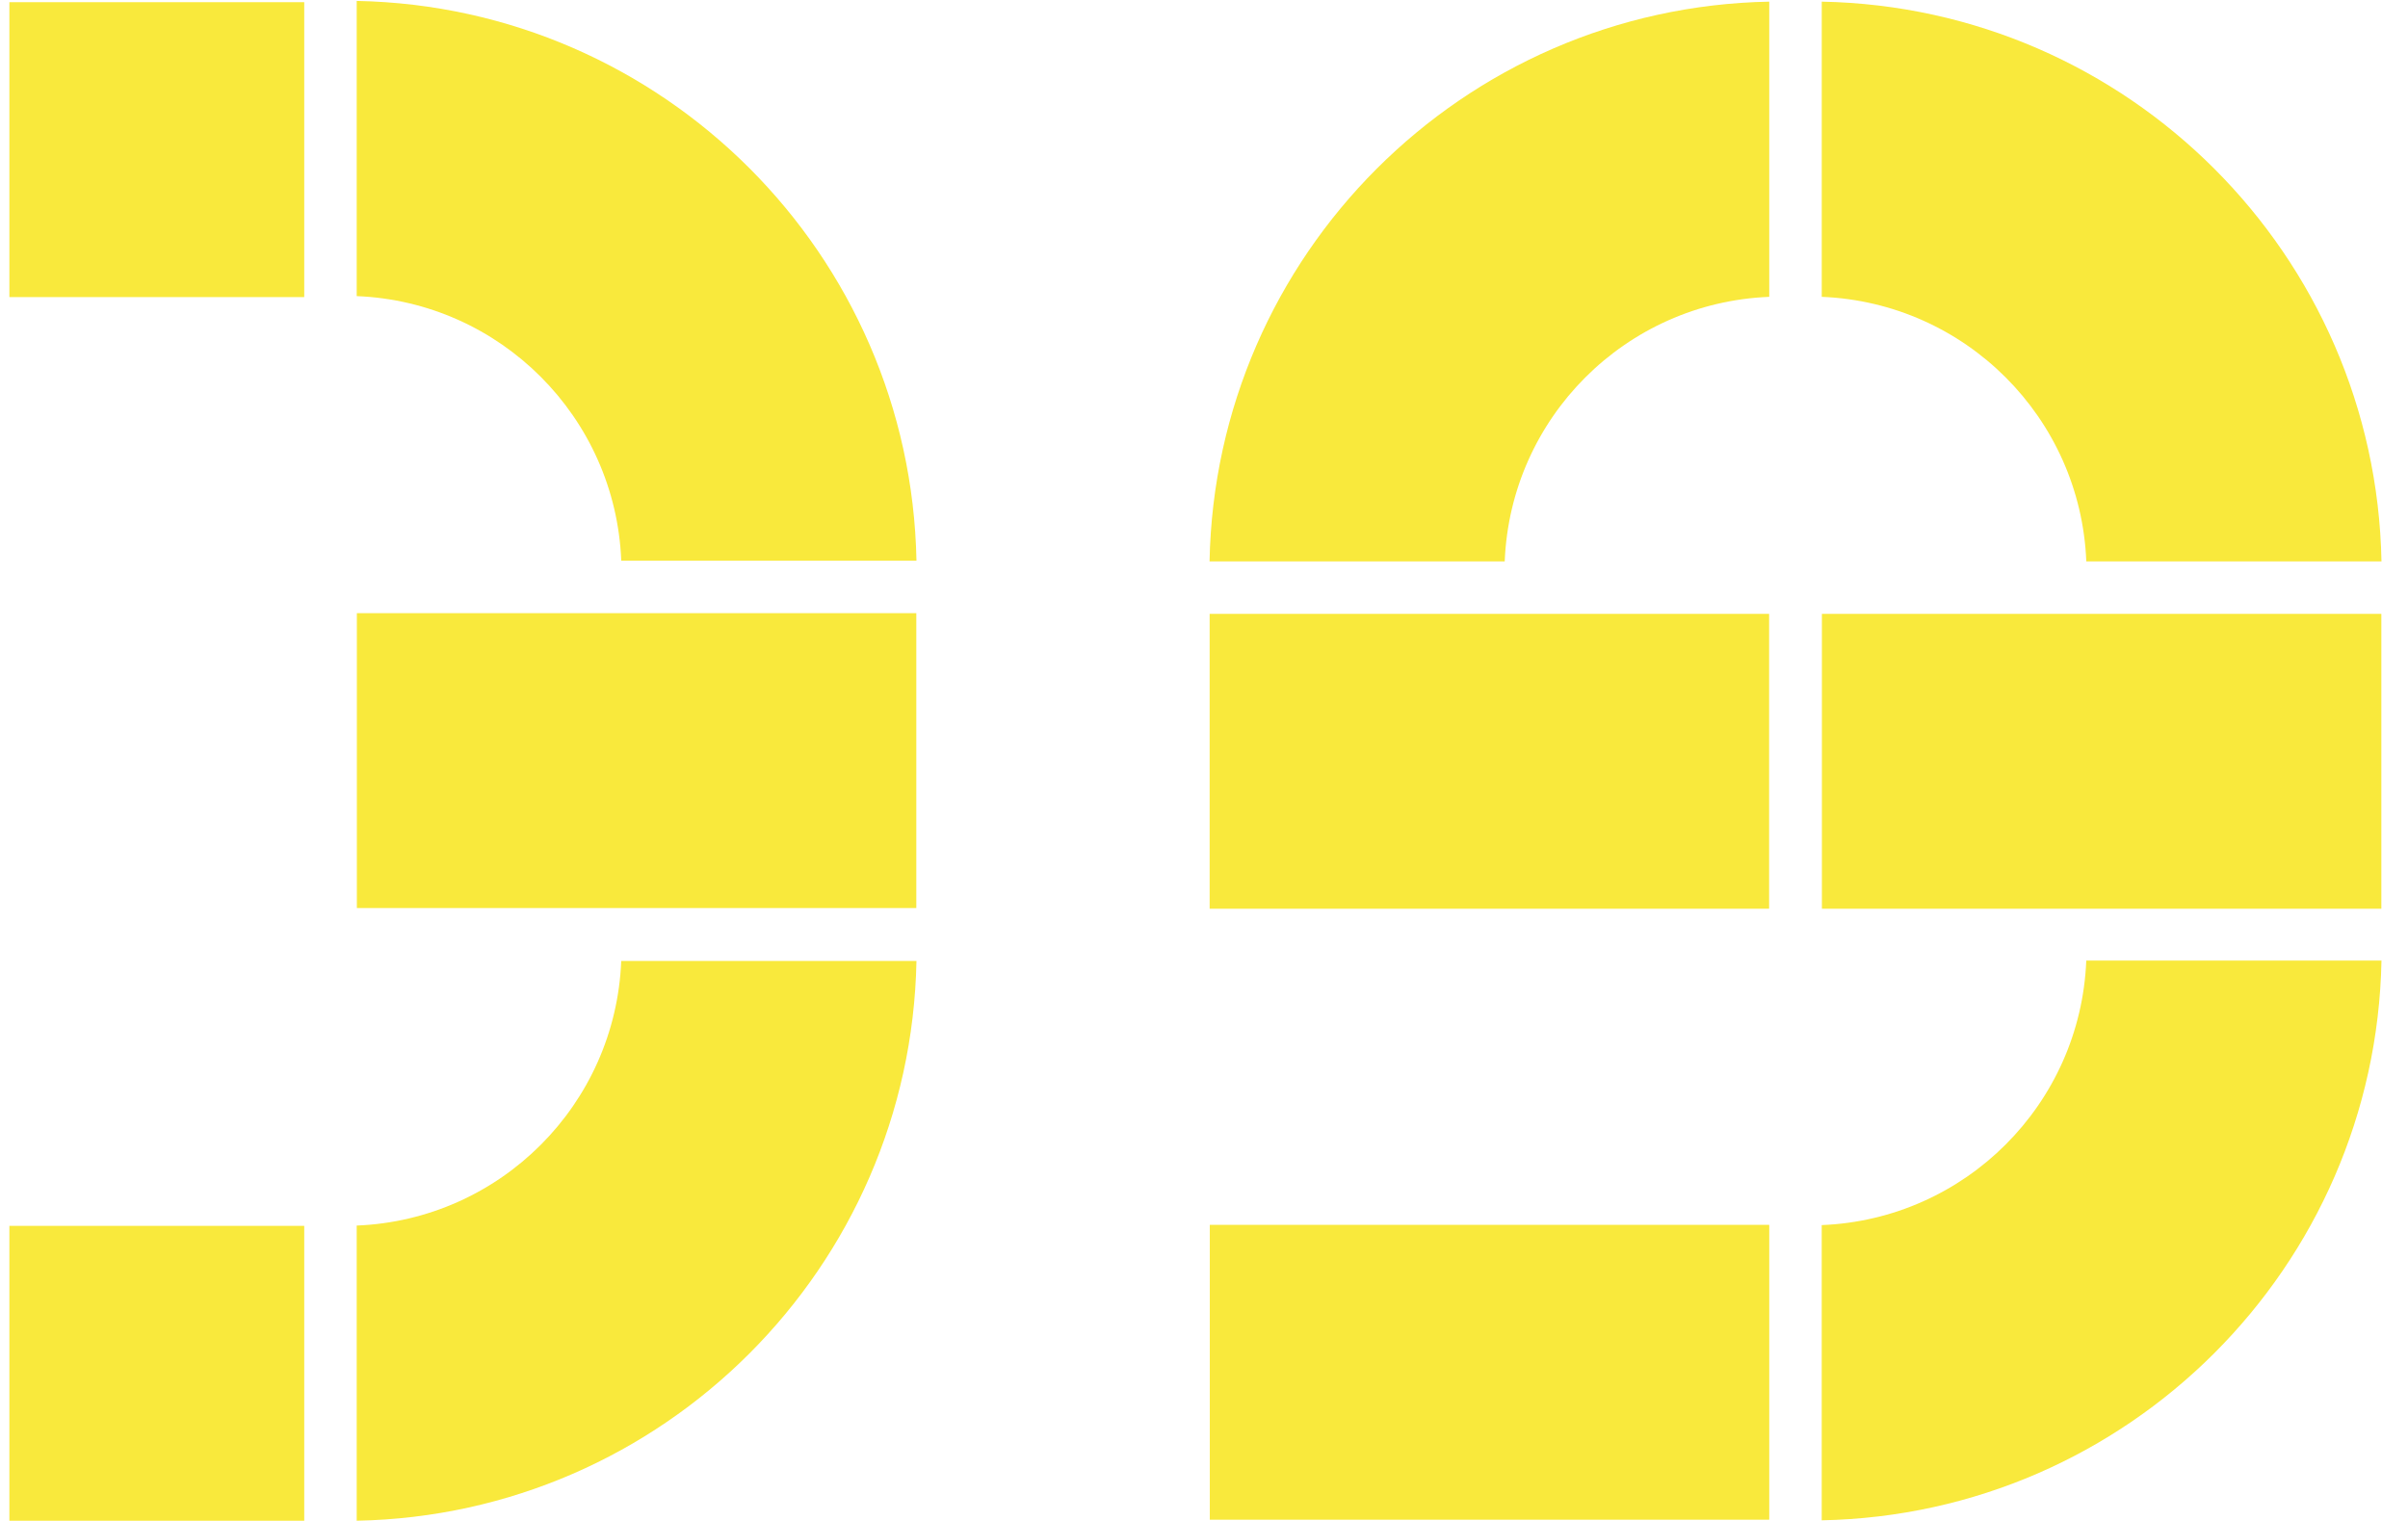 <?xml version="1.0" encoding="UTF-8" standalone="no"?>
<svg width="76px" height="48px" viewBox="0 0 76 48" version="1.1" xmlns="http://www.w3.org/2000/svg" xmlns:xlink="http://www.w3.org/1999/xlink" xmlns:sketch="http://www.bohemiancoding.com/sketch/ns">
    <!-- Generator: Sketch 3.3.2 (12043) - http://www.bohemiancoding.com/sketch -->
    <title>Slice 32</title>
    <desc>Created with Sketch.</desc>
    <defs></defs>
    <g id="Page-1" stroke="none" stroke-width="1" fill="none" fill-rule="evenodd" sketch:type="MSPage">
        <g id="Imported-Layers" sketch:type="MSLayerGroup" transform="translate(-233, -512)" fill="#F9E93C">
            <path d="M233.296,550.687 L242.602,550.687 L242.602,559.993 L233.296,559.993 L233.296,550.687 Z" id="Fill-398" sketch:type="MSShapeGroup"></path>
            <path d="M261.925,529.694 C261.737,520.02 253.933,512.217 244.258,512.029 L244.258,521.345 C248.791,521.528 252.425,525.164 252.608,529.694 L261.925,529.694" id="Fill-399" sketch:type="MSShapeGroup"></path>
            <path d="M244.263,531.351 L261.92,531.351 L261.92,540.657 L244.263,540.657 L244.263,531.351 Z" id="Fill-400" sketch:type="MSShapeGroup"></path>
            <path d="M244.258,559.993 C253.933,559.806 261.737,552.002 261.925,542.328 L252.607,542.328 C252.425,546.86 248.791,550.494 244.258,550.678 L244.258,559.993" id="Fill-401" sketch:type="MSShapeGroup"></path>
            <path d="M233.296,512.069 L242.602,512.069 L242.602,521.376 L233.296,521.376 L233.296,512.069 Z" id="Fill-402" sketch:type="MSShapeGroup"></path>
            <path d="M308.163,542.315 C307.975,551.988 300.171,559.792 290.496,559.98 L290.496,550.663 C295.029,550.481 298.663,546.846 298.846,542.315 L308.163,542.315" id="Fill-403" sketch:type="MSShapeGroup"></path>
            <path d="M290.502,531.373 L308.159,531.373 L308.159,540.679 L290.502,540.679 L290.502,531.373 Z" id="Fill-404" sketch:type="MSShapeGroup"></path>
            <path d="M308.163,529.717 C307.976,520.042 300.171,512.238 290.497,512.052 L290.497,521.368 C295.029,521.551 298.664,525.185 298.847,529.717 L308.163,529.717" id="Fill-405" sketch:type="MSShapeGroup"></path>
            <path d="M271.175,529.717 C271.362,520.042 279.166,512.238 288.84,512.052 L288.84,521.368 C284.308,521.551 280.673,525.185 280.491,529.717 L271.175,529.717" id="Fill-406" sketch:type="MSShapeGroup"></path>
            <path d="M271.178,531.373 L288.836,531.373 L288.836,540.679 L271.178,540.679 L271.178,531.373 Z" id="Fill-407" sketch:type="MSShapeGroup"></path>
            <path d="M271.183,550.655 L288.84,550.655 L288.84,559.961 L271.183,559.961 L271.183,550.655 Z" id="Fill-408" sketch:type="MSShapeGroup"></path>
        </g>
    </g>
</svg>